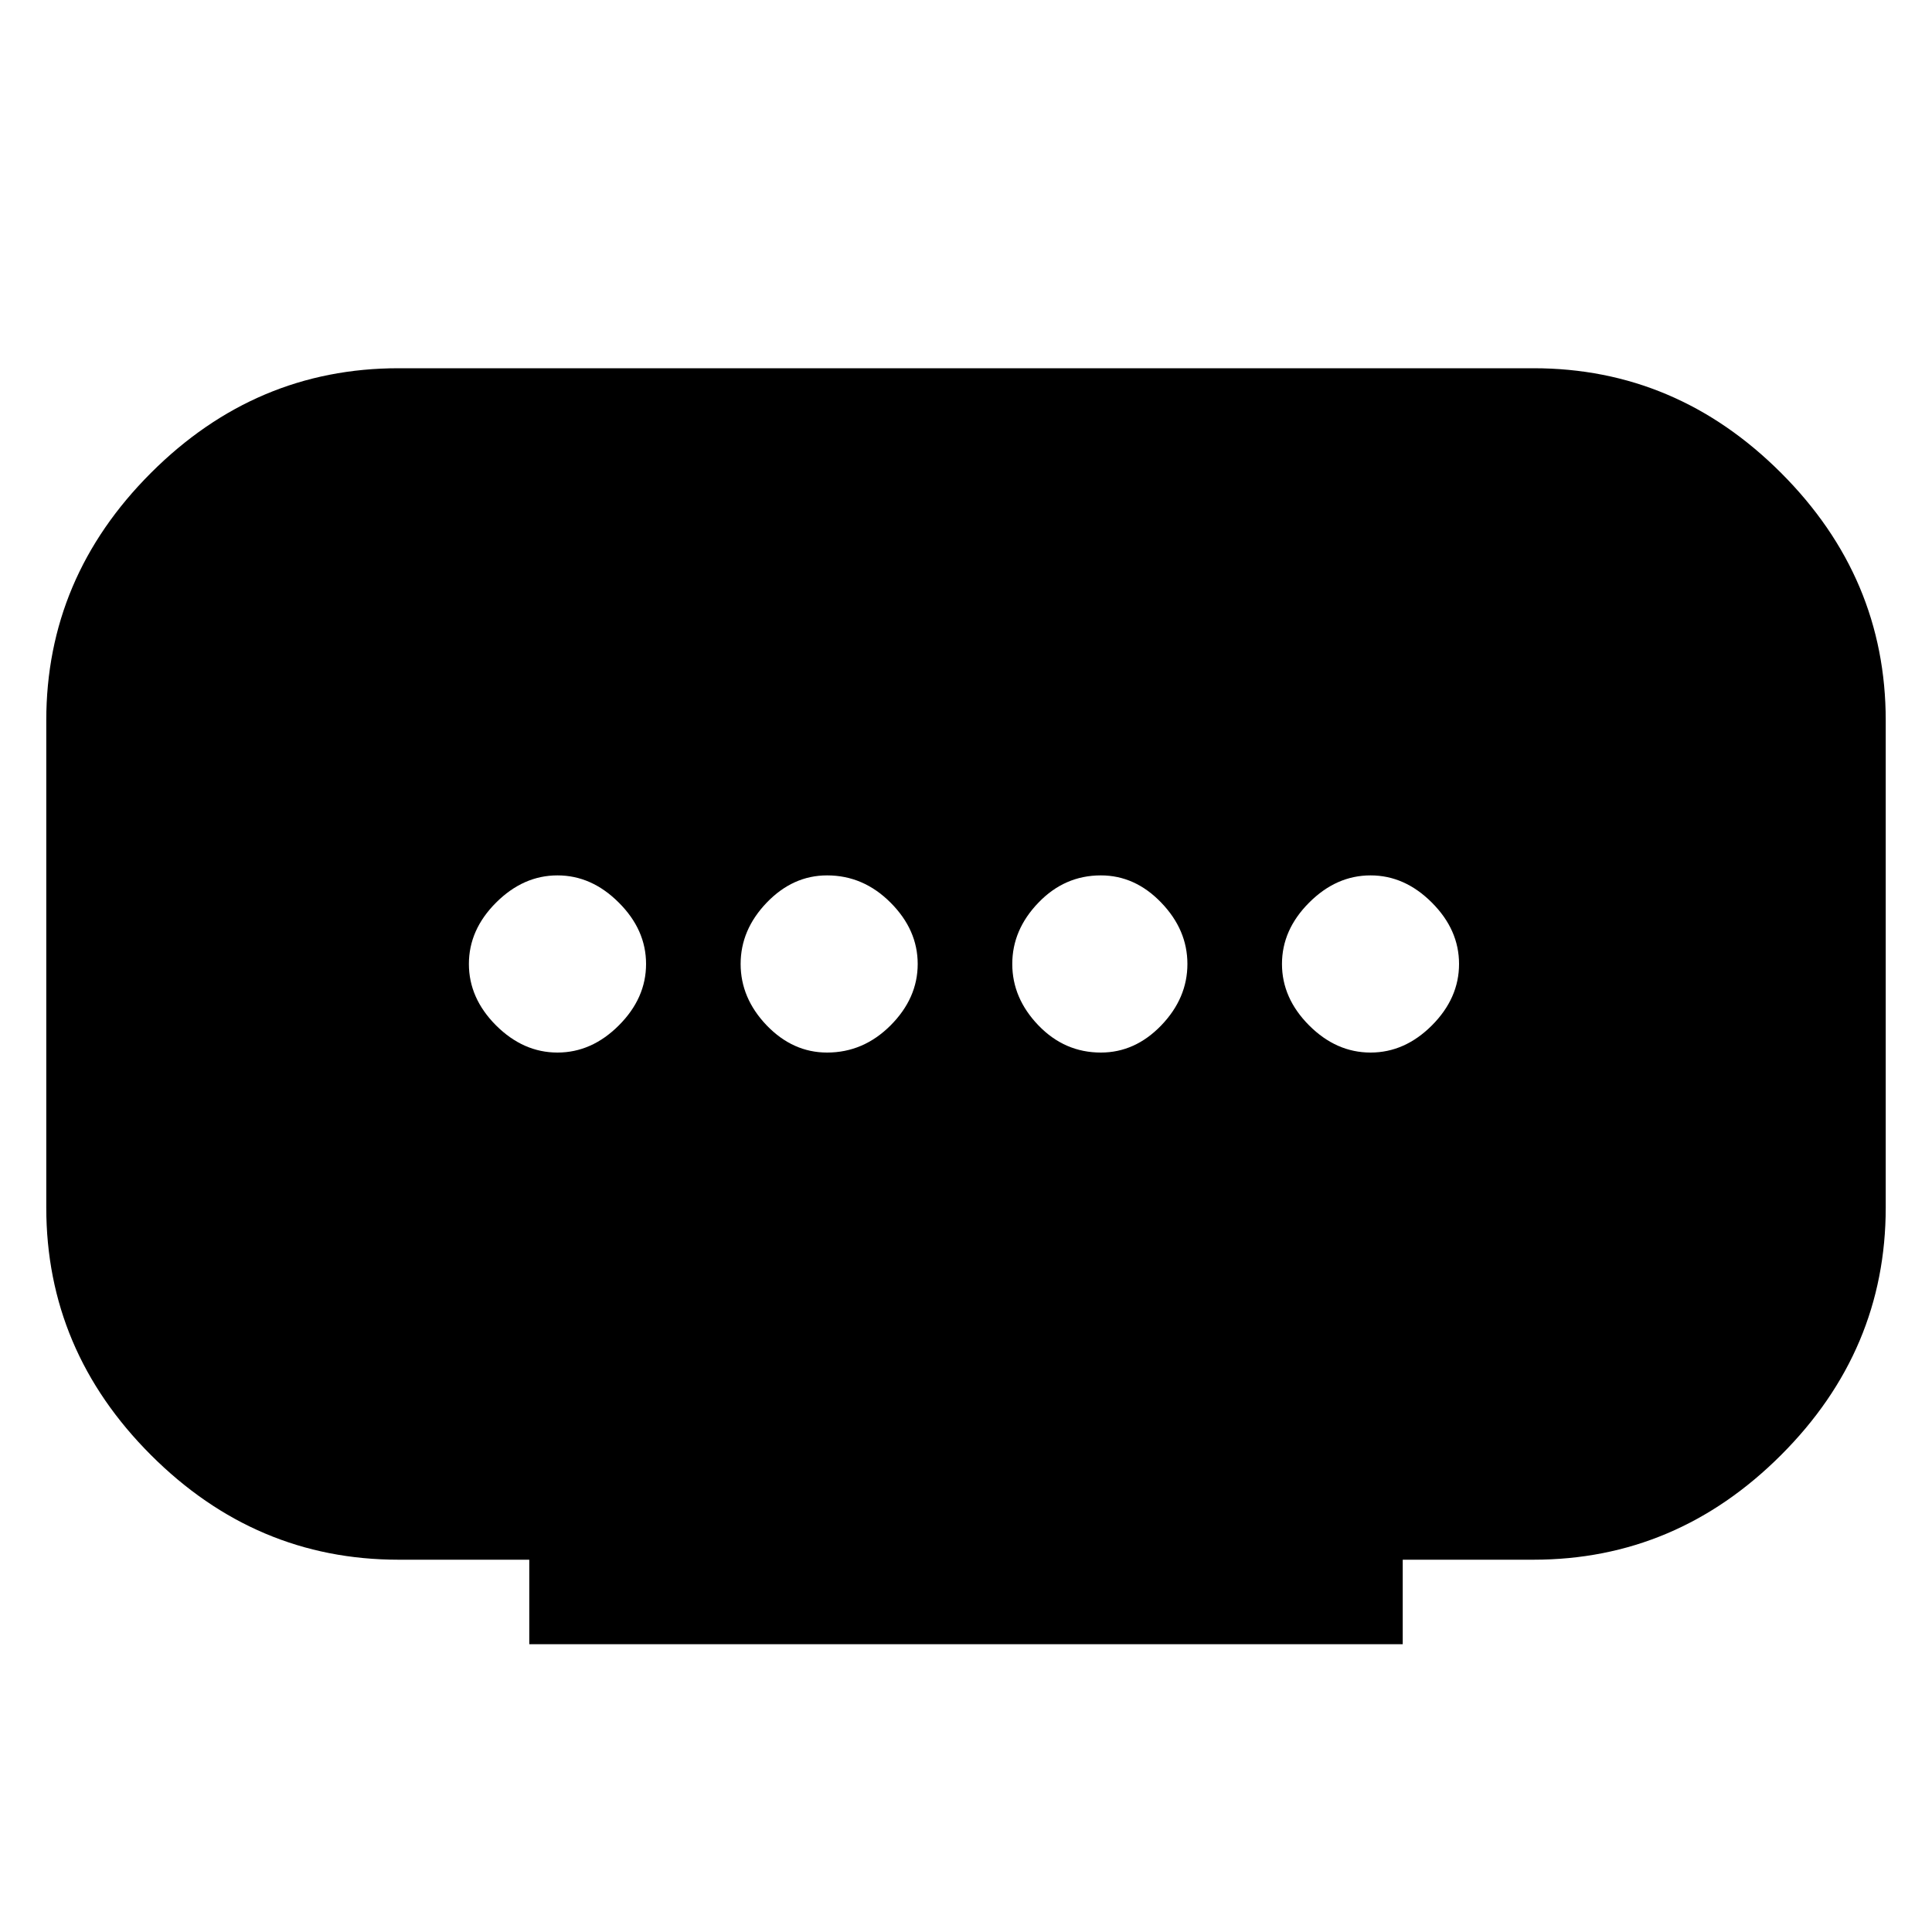 <svg xmlns="http://www.w3.org/2000/svg" height="20" width="20"><path d="M5.479 17.021v-.875H4.125q-1.479 0-2.563-1.084Q.479 13.979.479 12.5V7.458q0-1.479 1.083-2.562 1.084-1.084 2.563-1.084h11.75q1.479 0 2.563 1.084 1.083 1.083 1.083 2.562V12.5q0 1.479-1.083 2.562-1.084 1.084-2.563 1.084h-1.354v.875Zm3.083-6.125q.376 0 .657-.281.281-.282.281-.636 0-.354-.281-.635-.281-.282-.657-.282-.354 0-.625.282-.27.281-.27.635t.27.636q.271.281.625.281Zm-2.791 0q.354 0 .635-.281.282-.282.282-.636 0-.354-.282-.635-.281-.282-.635-.282t-.636.282q-.281.281-.281.635t.281.636q.282.281.636.281Zm5.625 0q.354 0 .625-.281.271-.282.271-.636 0-.354-.271-.635-.271-.282-.625-.282-.375 0-.646.282-.271.281-.271.635t.271.636q.271.281.646.281Zm2.792 0q.354 0 .635-.281.281-.282.281-.636 0-.354-.281-.635-.281-.282-.635-.282-.355 0-.636.282-.281.281-.281.635t.281.636q.281.281.636.281Z"/></svg>